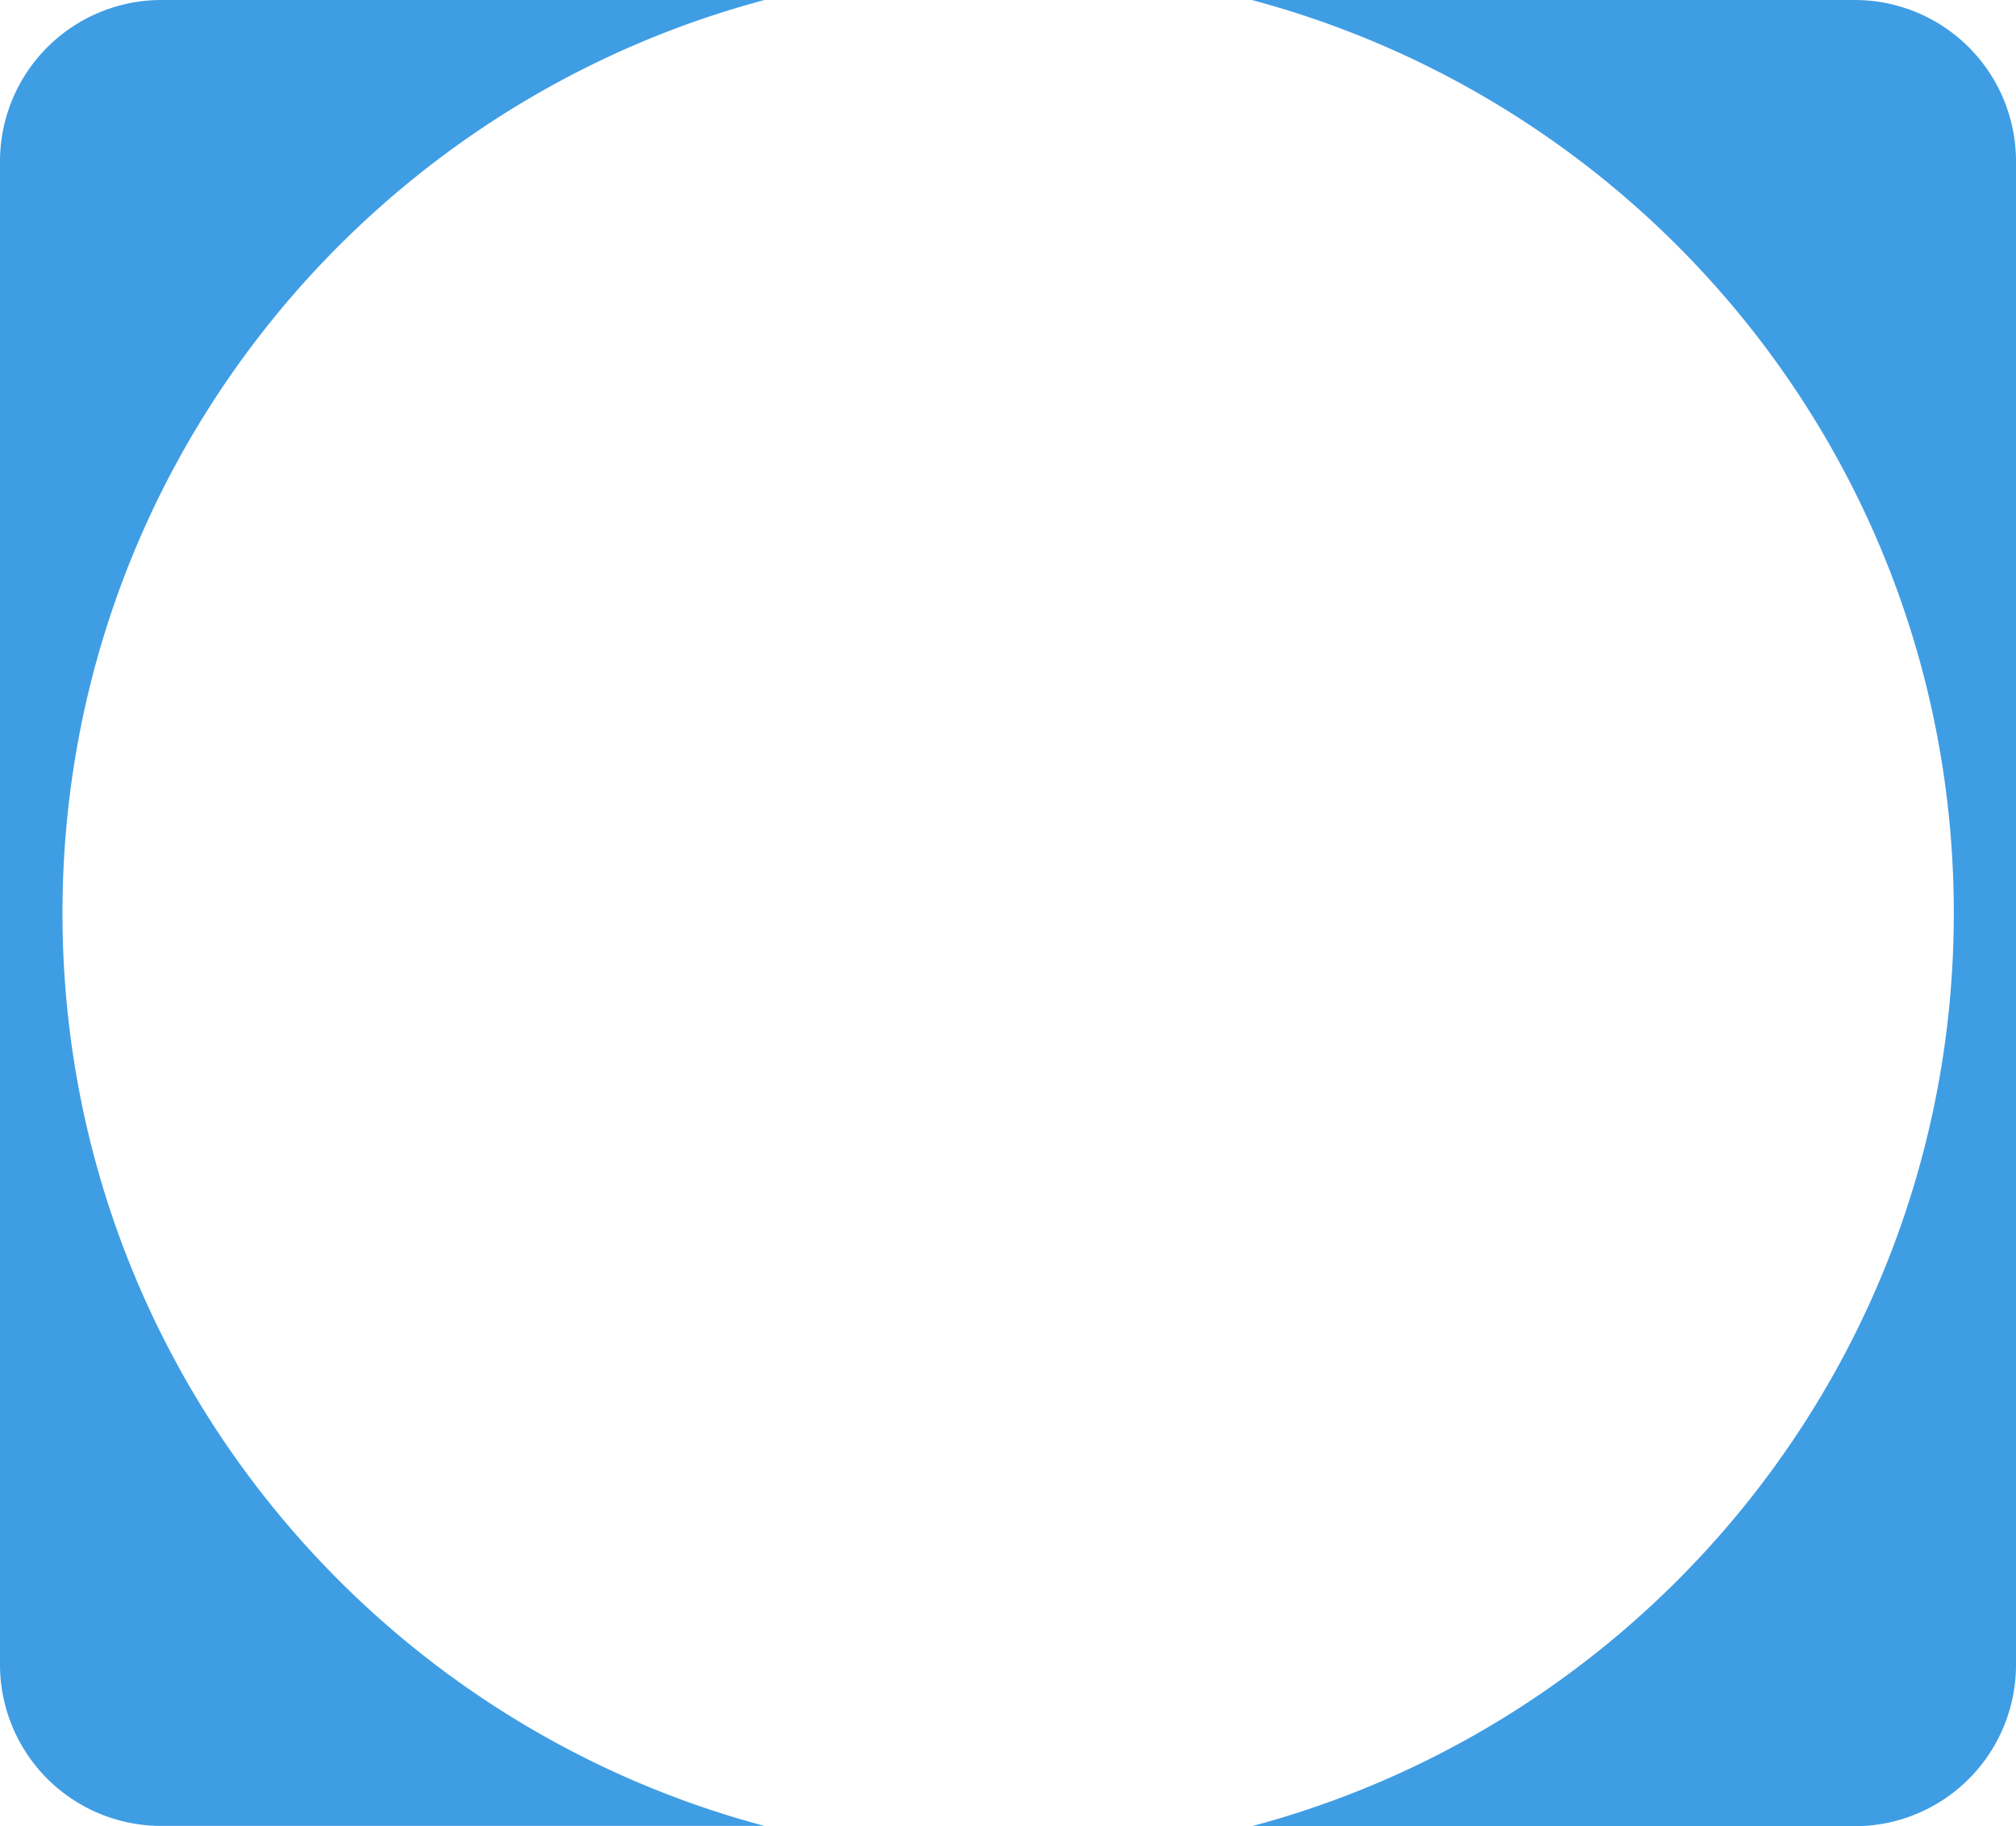 <svg xmlns="http://www.w3.org/2000/svg" width="500" height="452.85" viewBox="0 0 500 452.85">
  <defs>
    <clipPath id="clip-oo-logo-plugin">
      <rect width="500" height="452.85"/>
    </clipPath>
  </defs>
  <g id="oo-logo-plugin" clip-path="url(#clip-oo-logo-plugin)">
    <path id="path_1" d="M500.57,413.125V40.307A40,40,0,0,0,460.552.29H311.033c100.189,26.7,174.112,117.8,174.112,226.426S411.221,426.44,311.033,453.142H460.552a40,40,0,0,0,40.018-40.017ZM190.18.29H40.587A40.041,40.041,0,0,0,.57,40.307V413.052a39.995,39.995,0,0,0,40.017,40.017H190.18C89.991,426.44,16.068,335.345,16.068,226.716S89.991,26.993,190.18.29Z" transform="translate(-0.57 -0.29)" fill="#3f9de4"/>
  </g>
</svg>
